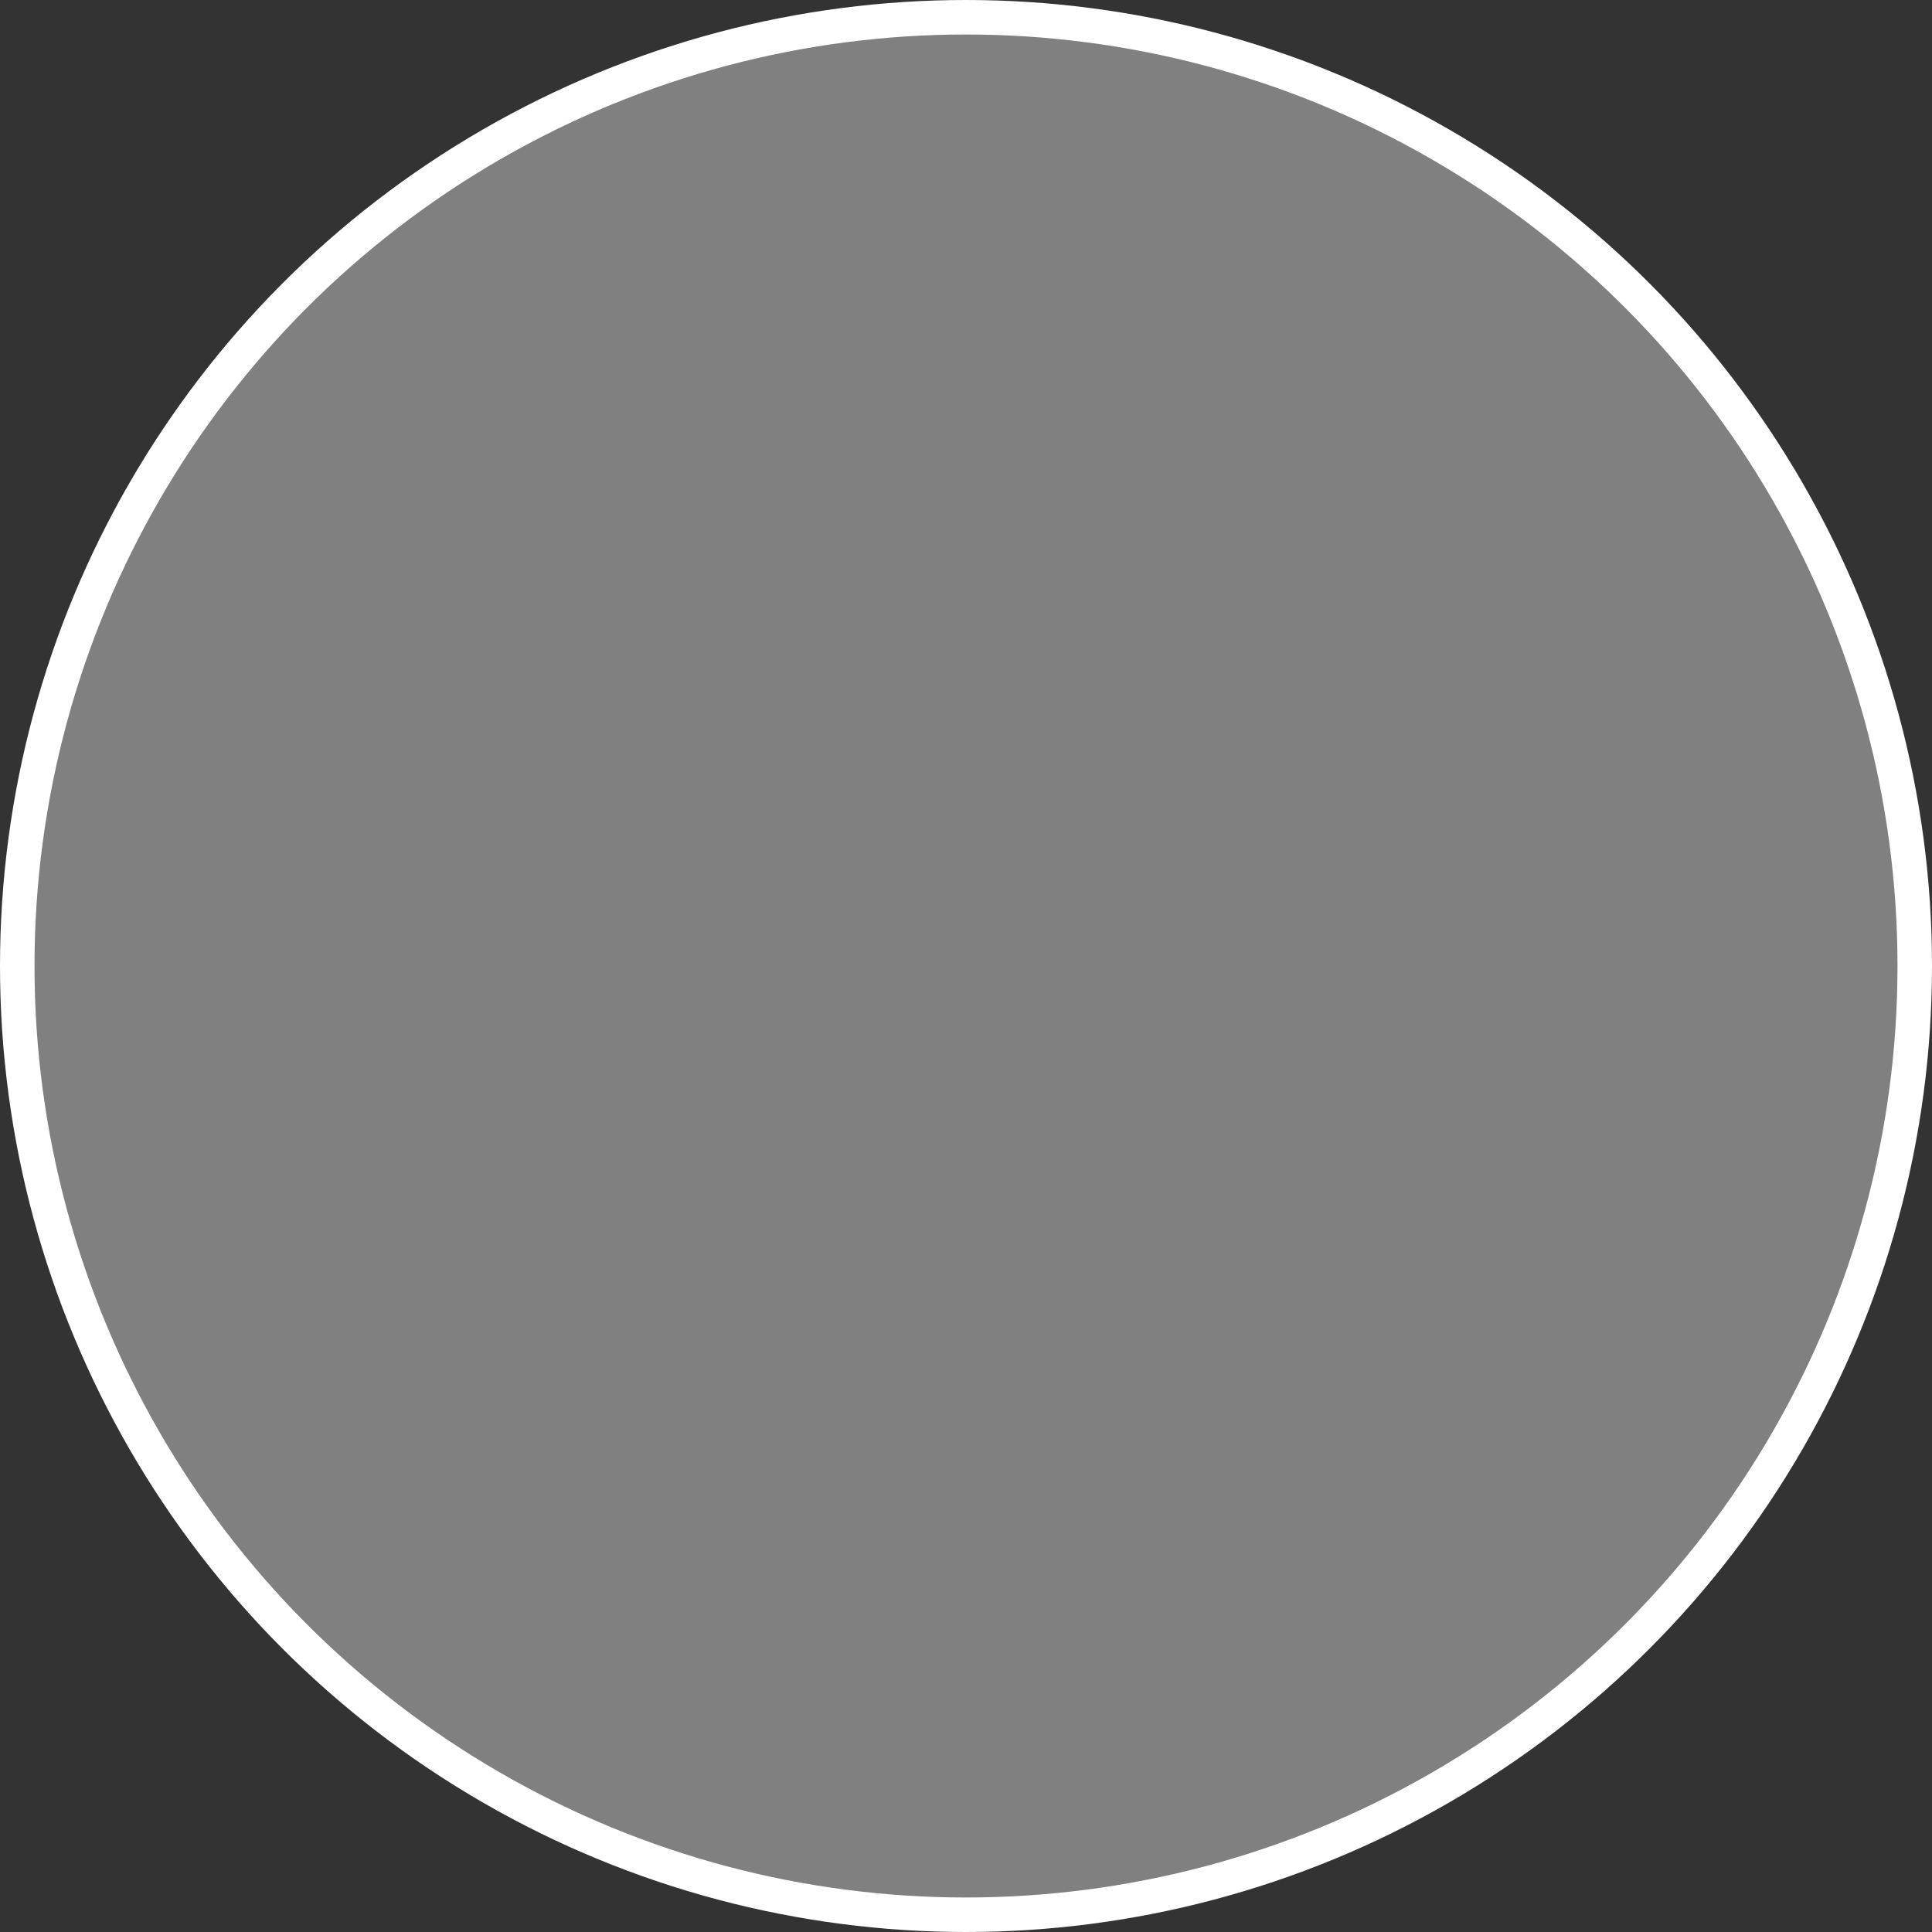<svg id="Layer_1" data-name="Layer 1" xmlns="http://www.w3.org/2000/svg" viewBox="0 0 111.98 111.98"><rect x="0" y="0" width="111.98" height="111.98" fill="#333333" stroke="none"/><defs><style>.cls-1{fill:gray;stroke:#fff;stroke-miterlimit:10;stroke-width:2px;}</style></defs><circle class="cls-1" cx="55.99" cy="55.99" r="54.99"/></svg>